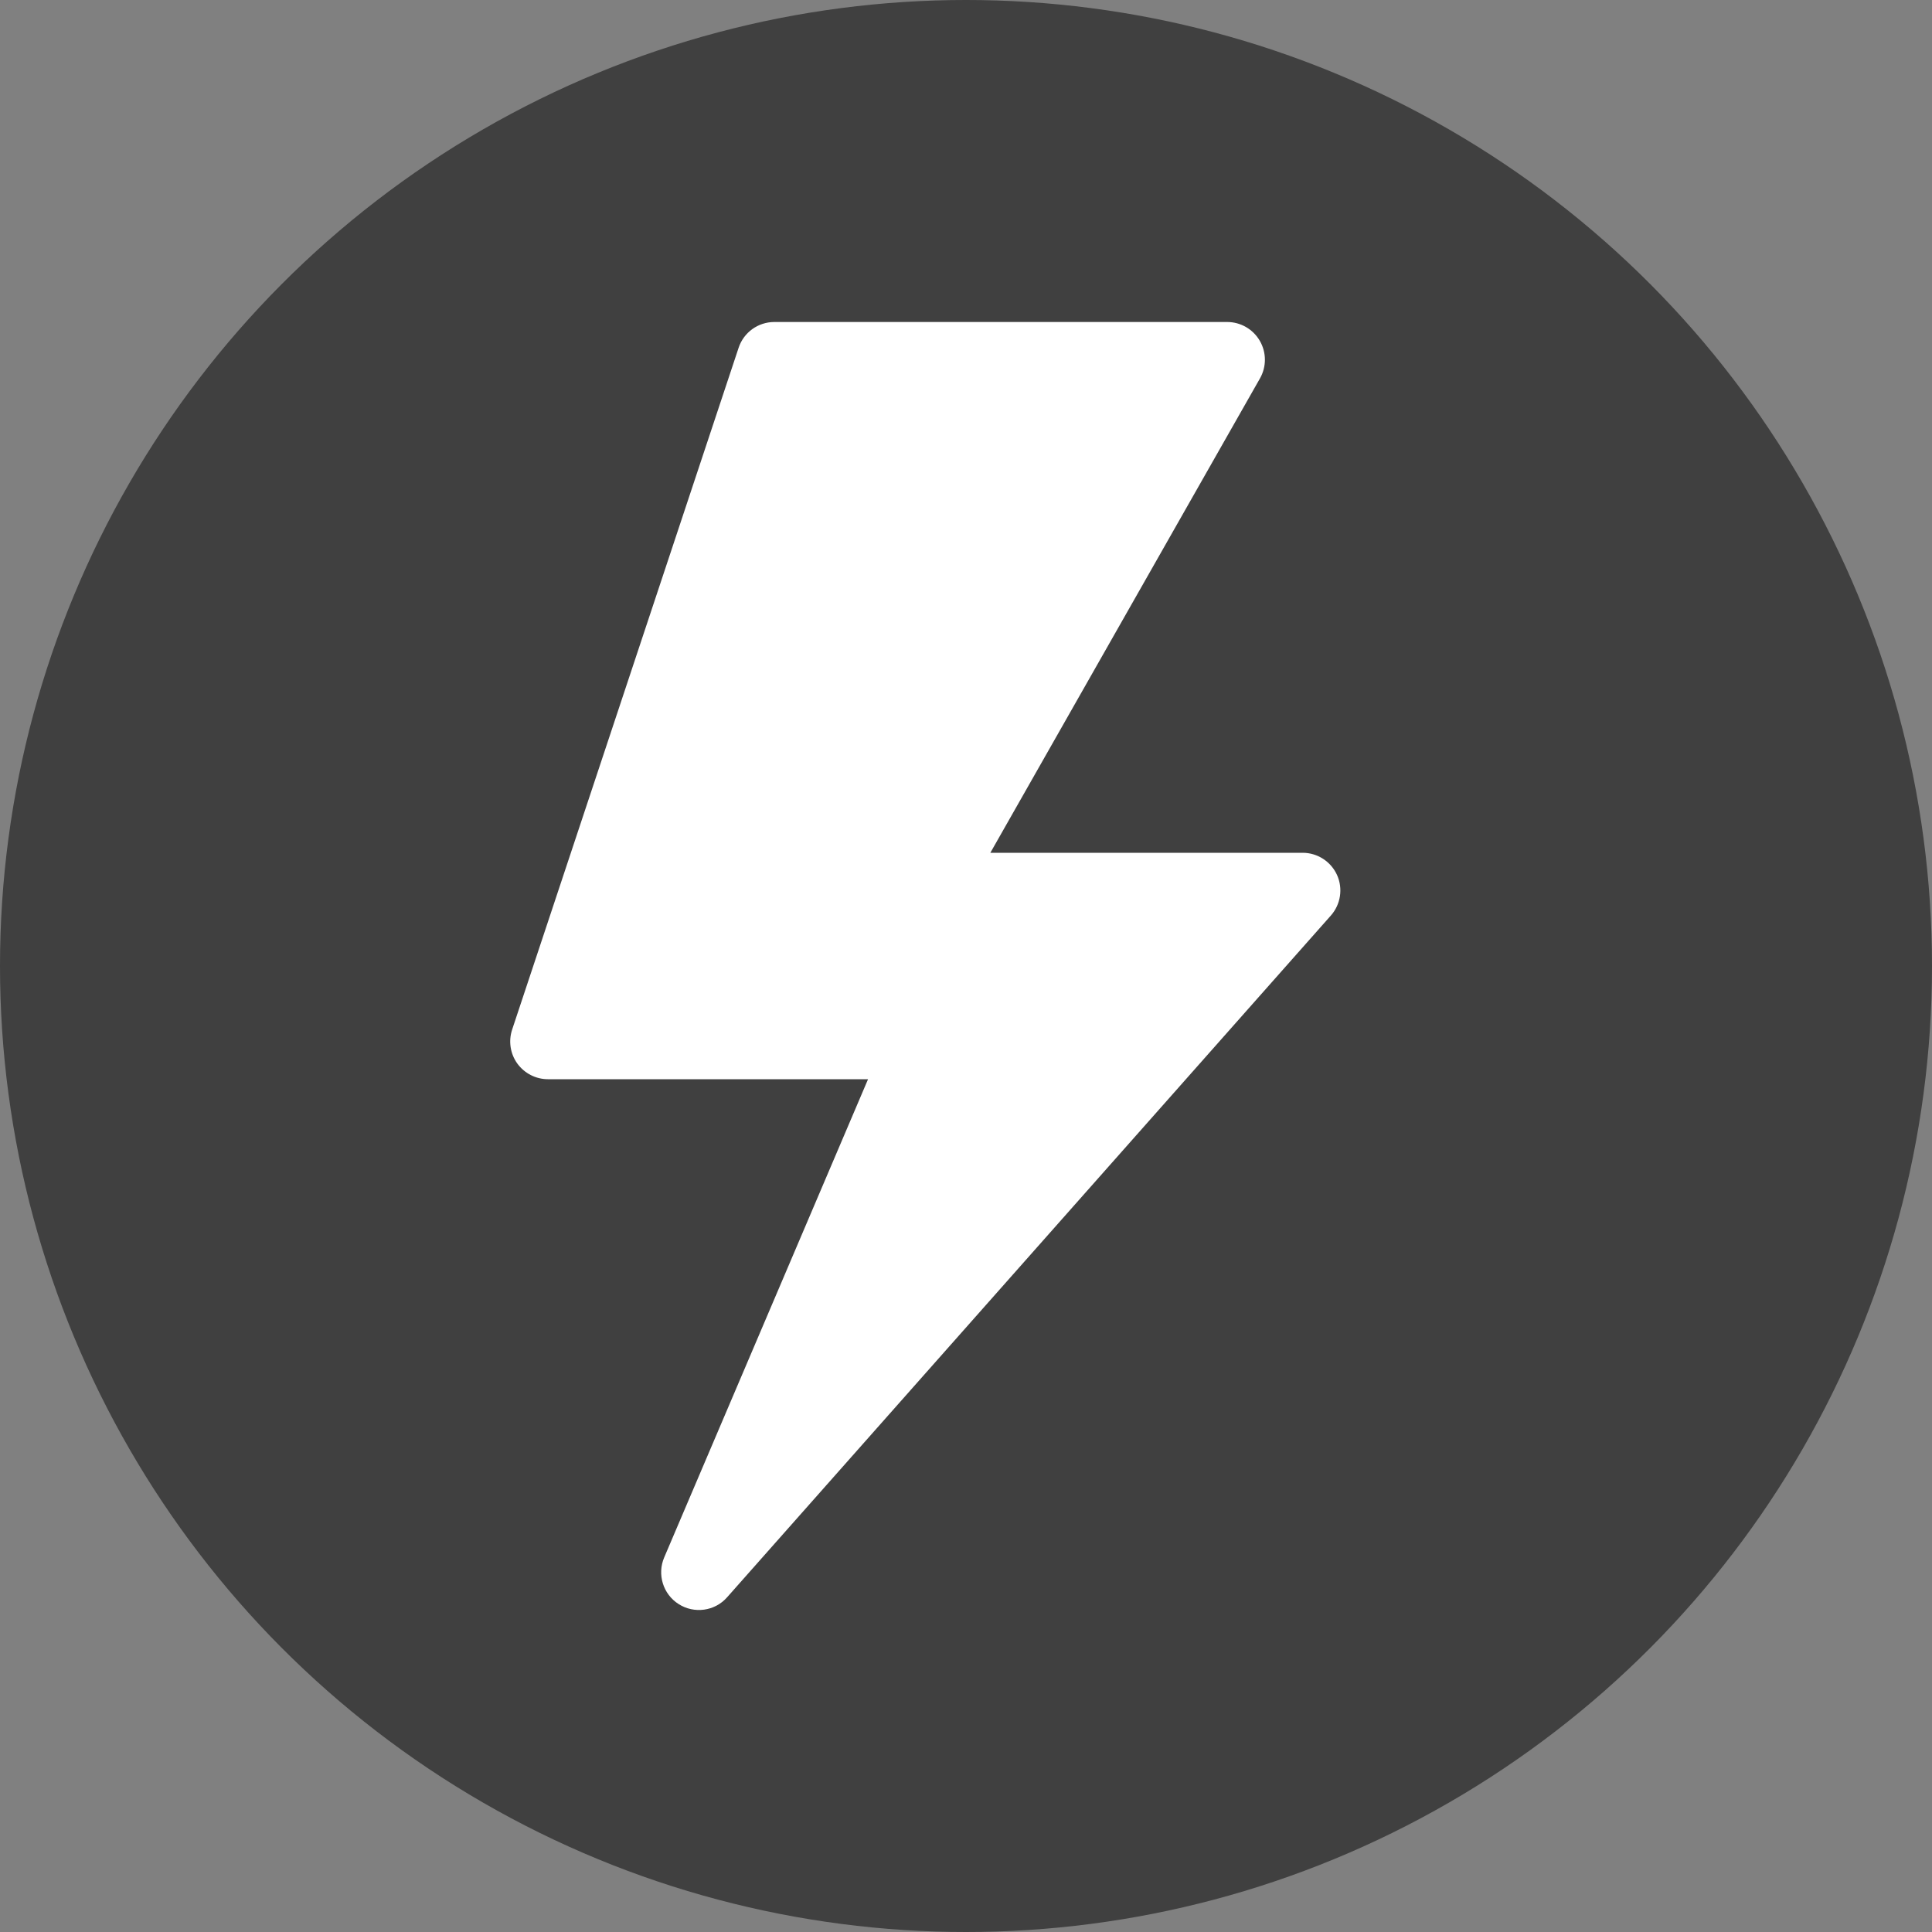 <svg width="30" height="30" viewBox="0 0 30 30" fill="none" xmlns="http://www.w3.org/2000/svg">
    <rect x="0" y="0" width="30" height="30" fill="#808080" stroke="none"/>
    <circle opacity="0.5" cx="15" cy="15" r="15" fill="black"/>
    <path d="M20.227 13.242H15.378L19.564 5.877C19.668 5.695 19.667 5.473 19.562 5.292C19.457 5.111 19.264 5 19.055 5H12.024C11.772 5 11.548 5.161 11.469 5.401L7.953 15.986C7.893 16.165 7.923 16.362 8.033 16.515C8.144 16.667 8.32 16.758 8.509 16.758H13.479L10.314 24.183C10.201 24.447 10.296 24.755 10.538 24.908C10.777 25.061 11.098 25.021 11.29 24.803L20.665 14.217C20.818 14.045 20.856 13.798 20.762 13.588C20.667 13.378 20.458 13.242 20.227 13.242Z" fill="white"/>
</svg>
